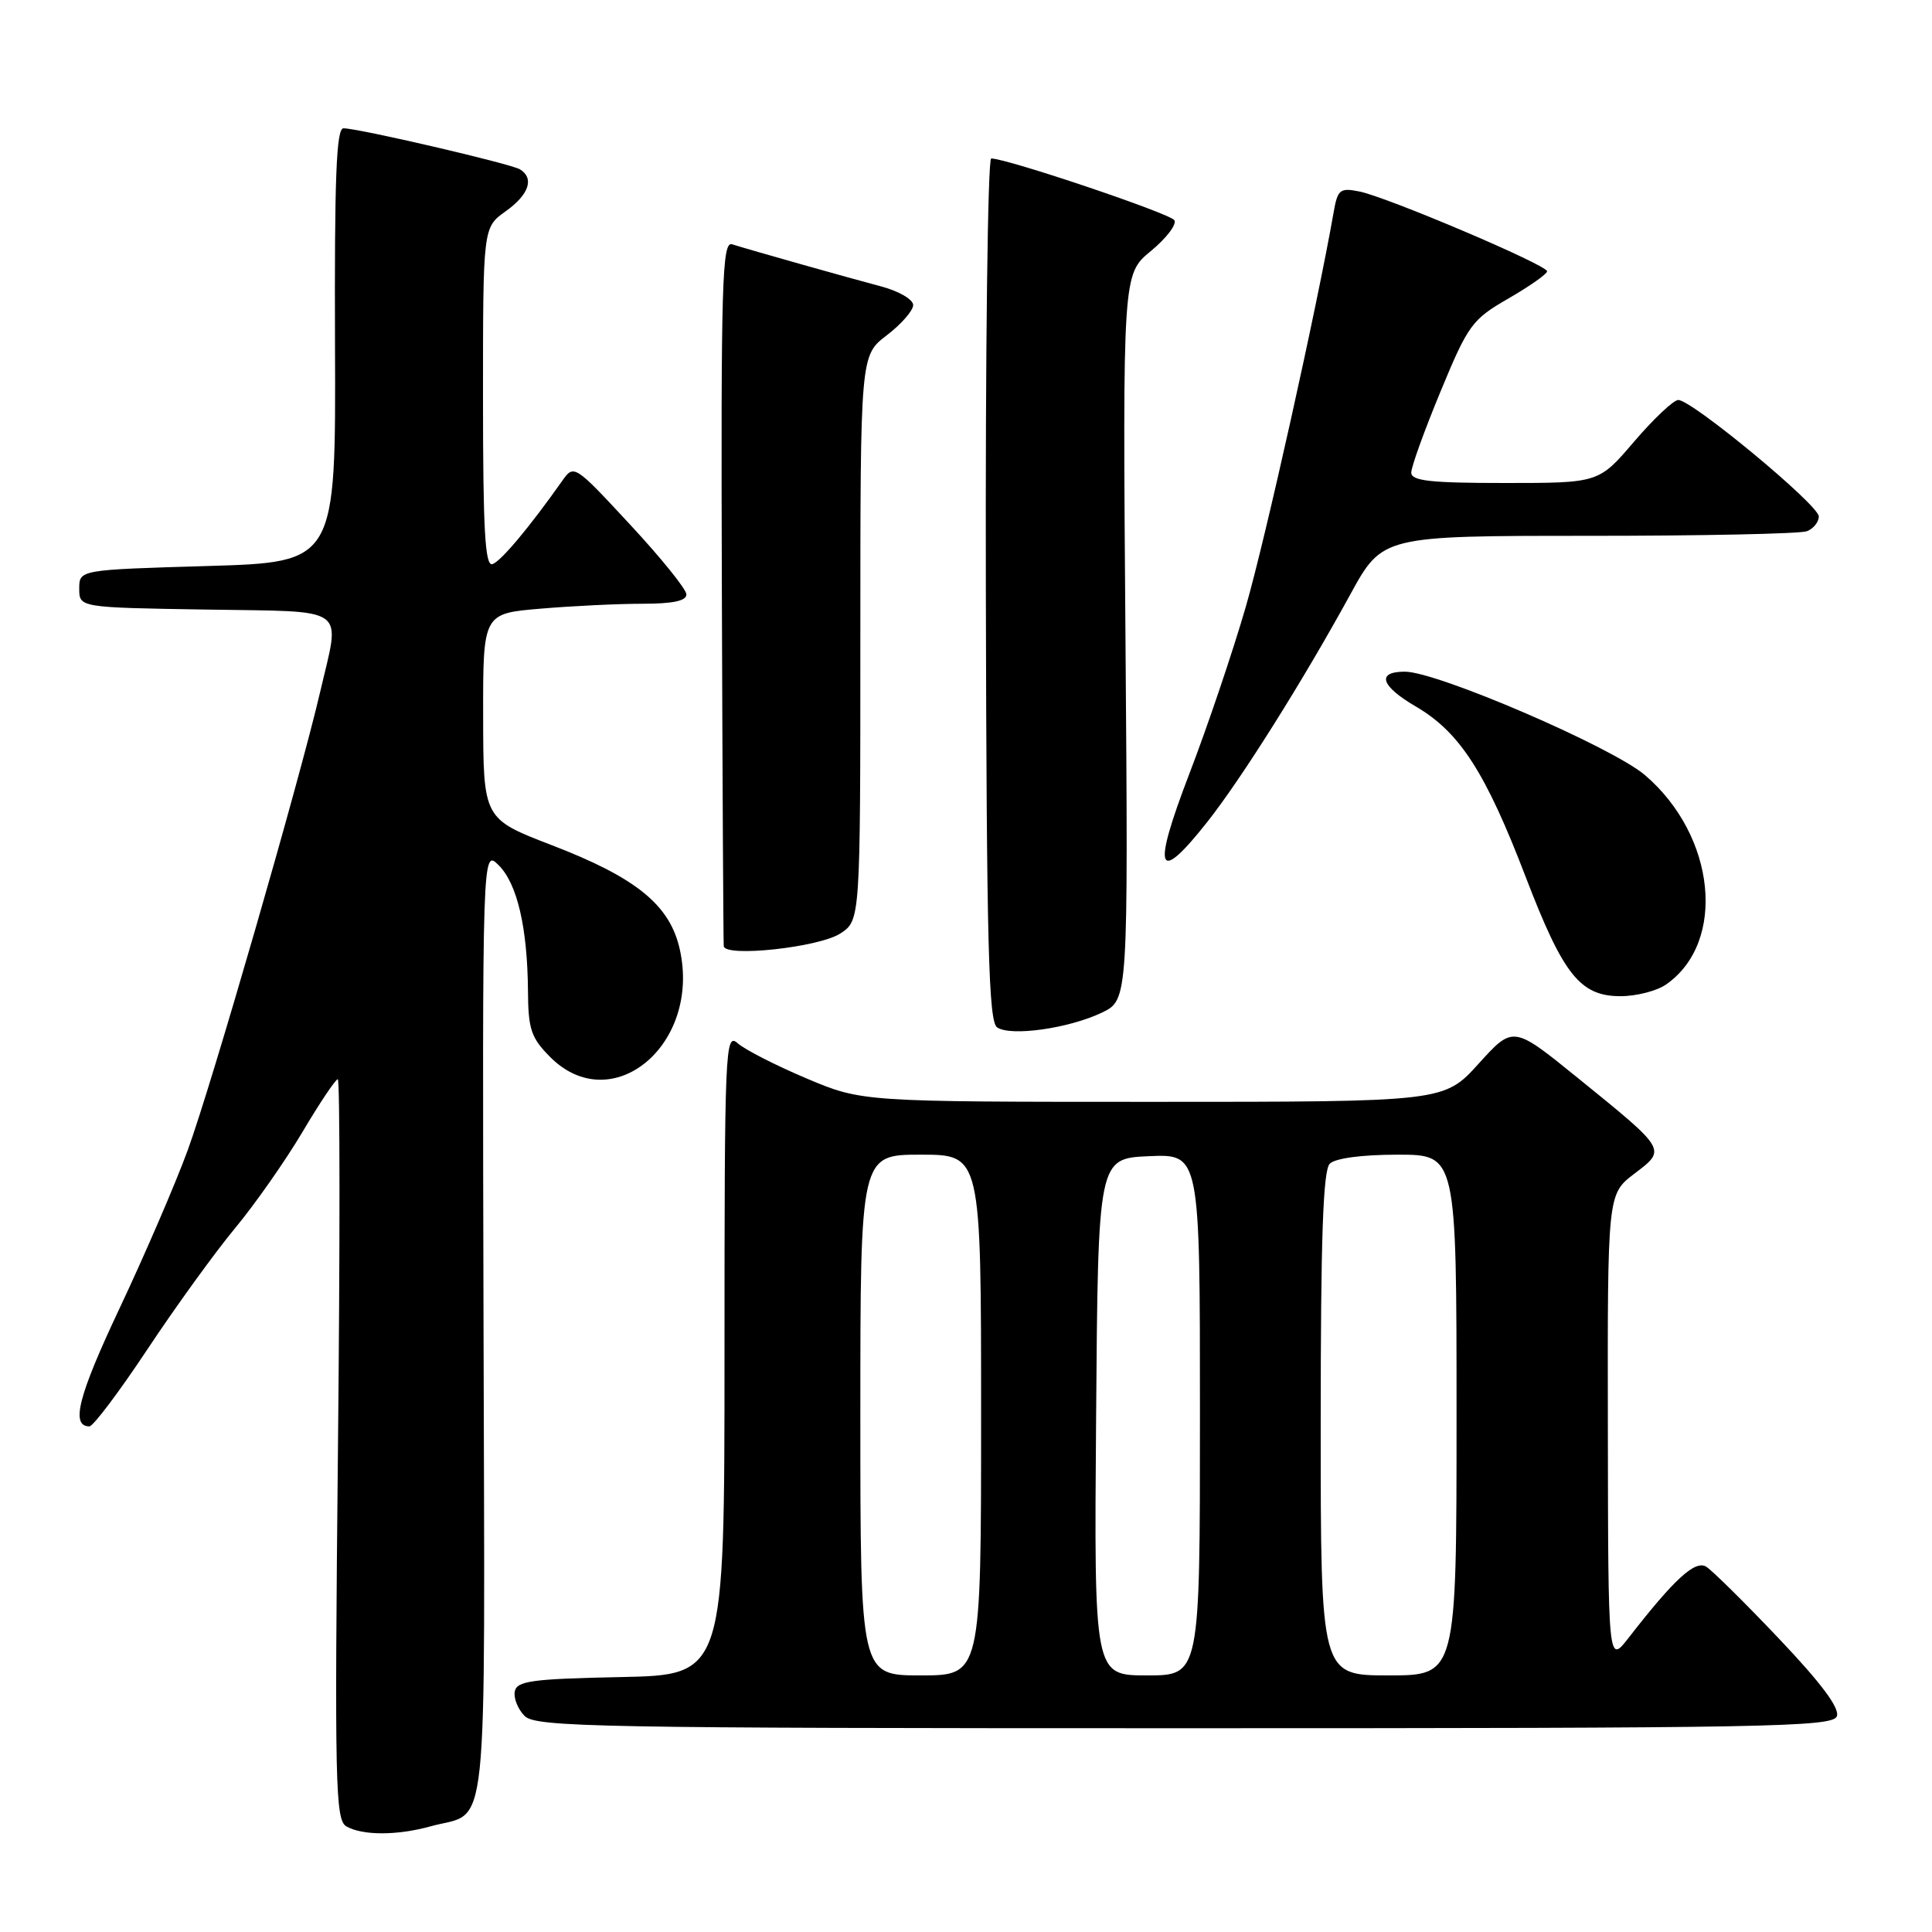 <?xml version="1.0" encoding="UTF-8" standalone="no"?>
<!DOCTYPE svg PUBLIC "-//W3C//DTD SVG 1.1//EN" "http://www.w3.org/Graphics/SVG/1.1/DTD/svg11.dtd" >
<svg xmlns="http://www.w3.org/2000/svg" xmlns:xlink="http://www.w3.org/1999/xlink" version="1.1" viewBox="0 0 256 256">
 <g >
 <path fill="currentColor"
d=" M 57.05 242.00 C 64.88 239.83 64.24 245.88 64.07 175.43 C 63.91 112.50 63.91 112.50 66.07 114.64 C 68.54 117.09 69.89 122.91 69.96 131.33 C 69.99 136.40 70.38 137.53 72.92 140.08 C 81.09 148.24 92.88 138.44 90.08 125.82 C 88.78 119.93 84.34 116.31 73.14 112.00 C 64.04 108.50 64.04 108.50 64.02 94.90 C 64.00 81.29 64.00 81.29 71.65 80.65 C 75.86 80.29 81.93 80.00 85.15 80.00 C 89.19 80.00 90.99 79.61 90.95 78.75 C 90.93 78.06 87.57 73.90 83.48 69.50 C 76.12 61.56 76.04 61.52 74.50 63.71 C 70.20 69.81 66.37 74.39 65.25 74.75 C 64.27 75.08 64.00 70.22 64.00 52.65 C 64.00 30.14 64.00 30.14 67.00 28.00 C 70.09 25.80 70.83 23.63 68.90 22.44 C 67.70 21.70 47.50 17.00 45.51 17.00 C 44.56 17.00 44.31 23.61 44.39 45.75 C 44.50 74.50 44.50 74.50 27.50 75.00 C 10.50 75.50 10.50 75.50 10.50 78.00 C 10.50 80.50 10.50 80.50 27.25 80.77 C 46.47 81.09 45.11 80.10 42.42 91.69 C 39.75 103.20 28.02 143.81 24.88 152.39 C 23.25 156.85 19.19 166.26 15.87 173.30 C 10.36 184.98 9.33 189.00 11.85 189.00 C 12.35 189.00 15.82 184.39 19.56 178.75 C 23.30 173.11 28.51 165.92 31.13 162.76 C 33.76 159.60 37.78 153.86 40.07 150.01 C 42.35 146.15 44.47 143.00 44.76 143.00 C 45.05 143.00 45.06 165.06 44.78 192.03 C 44.33 236.39 44.43 241.15 45.89 242.00 C 48.00 243.23 52.62 243.23 57.05 242.00 Z  M 243.39 227.42 C 243.80 226.35 241.35 223.06 235.76 217.17 C 231.24 212.40 226.88 208.10 226.09 207.60 C 224.62 206.69 221.87 209.20 215.80 217.02 C 213.09 220.50 213.09 220.50 213.05 189.37 C 213.00 158.24 213.00 158.24 216.55 155.53 C 220.83 152.27 220.95 152.47 209.00 142.78 C 200.50 135.89 200.50 135.89 195.92 140.95 C 191.34 146.00 191.34 146.00 152.78 146.00 C 114.21 146.00 114.21 146.00 106.85 142.89 C 102.81 141.18 98.71 139.09 97.75 138.24 C 96.09 136.77 96.00 138.80 96.00 179.32 C 96.00 221.94 96.00 221.94 82.26 222.22 C 70.50 222.46 68.48 222.73 68.21 224.13 C 68.04 225.02 68.63 226.49 69.52 227.38 C 70.99 228.85 79.16 229.00 156.96 229.00 C 234.16 229.00 242.85 228.84 243.39 227.42 Z  M 146.00 134.18 C 149.50 132.50 149.50 132.50 149.13 84.42 C 148.76 36.34 148.76 36.34 152.50 33.26 C 154.55 31.57 155.95 29.73 155.61 29.18 C 155.06 28.29 133.44 21.00 131.34 21.00 C 130.88 21.00 130.56 46.70 130.63 78.11 C 130.73 125.35 130.99 135.39 132.13 136.14 C 133.95 137.36 141.64 136.27 146.00 134.18 Z  M 220.78 130.44 C 228.80 124.83 227.37 110.75 217.97 102.71 C 213.64 99.00 190.44 89.00 186.16 89.00 C 182.35 89.00 182.93 90.88 187.61 93.62 C 193.44 97.03 196.85 102.33 202.19 116.27 C 207.15 129.19 209.38 132.00 214.73 132.00 C 216.83 132.00 219.56 131.30 220.78 130.44 Z  M 111.35 123.69 C 114.00 121.95 114.00 121.95 114.00 84.53 C 114.00 47.10 114.00 47.10 117.50 44.43 C 119.42 42.96 121.00 41.16 121.00 40.42 C 121.00 39.68 119.09 38.57 116.75 37.95 C 112.40 36.80 99.69 33.21 97.00 32.37 C 95.68 31.95 95.52 37.45 95.65 78.20 C 95.73 103.66 95.85 124.89 95.90 125.37 C 96.07 126.88 108.54 125.53 111.35 123.69 Z  M 159.95 108.94 C 164.49 103.20 172.65 90.22 178.93 78.75 C 183.18 71.00 183.18 71.00 210.51 71.00 C 225.54 71.00 238.55 70.73 239.42 70.39 C 240.29 70.06 241.00 69.17 241.00 68.43 C 241.00 66.92 224.20 53.00 222.38 53.00 C 221.76 53.00 219.13 55.48 216.54 58.50 C 211.85 64.00 211.85 64.00 199.42 64.00 C 189.51 64.00 187.00 63.72 187.00 62.62 C 187.00 61.85 188.75 57.02 190.88 51.87 C 194.54 43.03 195.05 42.33 199.88 39.55 C 202.70 37.92 205.00 36.30 205.00 35.95 C 205.00 35.11 183.81 26.11 180.11 25.37 C 177.54 24.86 177.24 25.11 176.71 28.15 C 174.52 40.66 167.69 71.34 165.10 80.31 C 163.39 86.24 160.01 96.24 157.59 102.54 C 152.62 115.49 153.30 117.35 159.95 108.94 Z  M 114.00 187.50 C 114.00 153.00 114.00 153.00 122.00 153.00 C 130.00 153.00 130.00 153.00 130.00 187.50 C 130.00 222.00 130.00 222.00 122.00 222.00 C 114.00 222.00 114.00 222.00 114.00 187.50 Z  M 145.24 187.75 C 145.50 153.50 145.50 153.50 152.25 153.20 C 159.00 152.91 159.00 152.91 159.00 187.45 C 159.00 222.00 159.00 222.00 151.99 222.00 C 144.97 222.00 144.97 222.00 145.24 187.75 Z  M 175.00 188.70 C 175.00 164.13 175.31 155.09 176.20 154.20 C 176.93 153.47 180.47 153.00 185.20 153.00 C 193.00 153.00 193.00 153.00 193.00 187.50 C 193.00 222.00 193.00 222.00 184.00 222.00 C 175.00 222.00 175.00 222.00 175.00 188.70 Z "/>
</g>
</svg>
